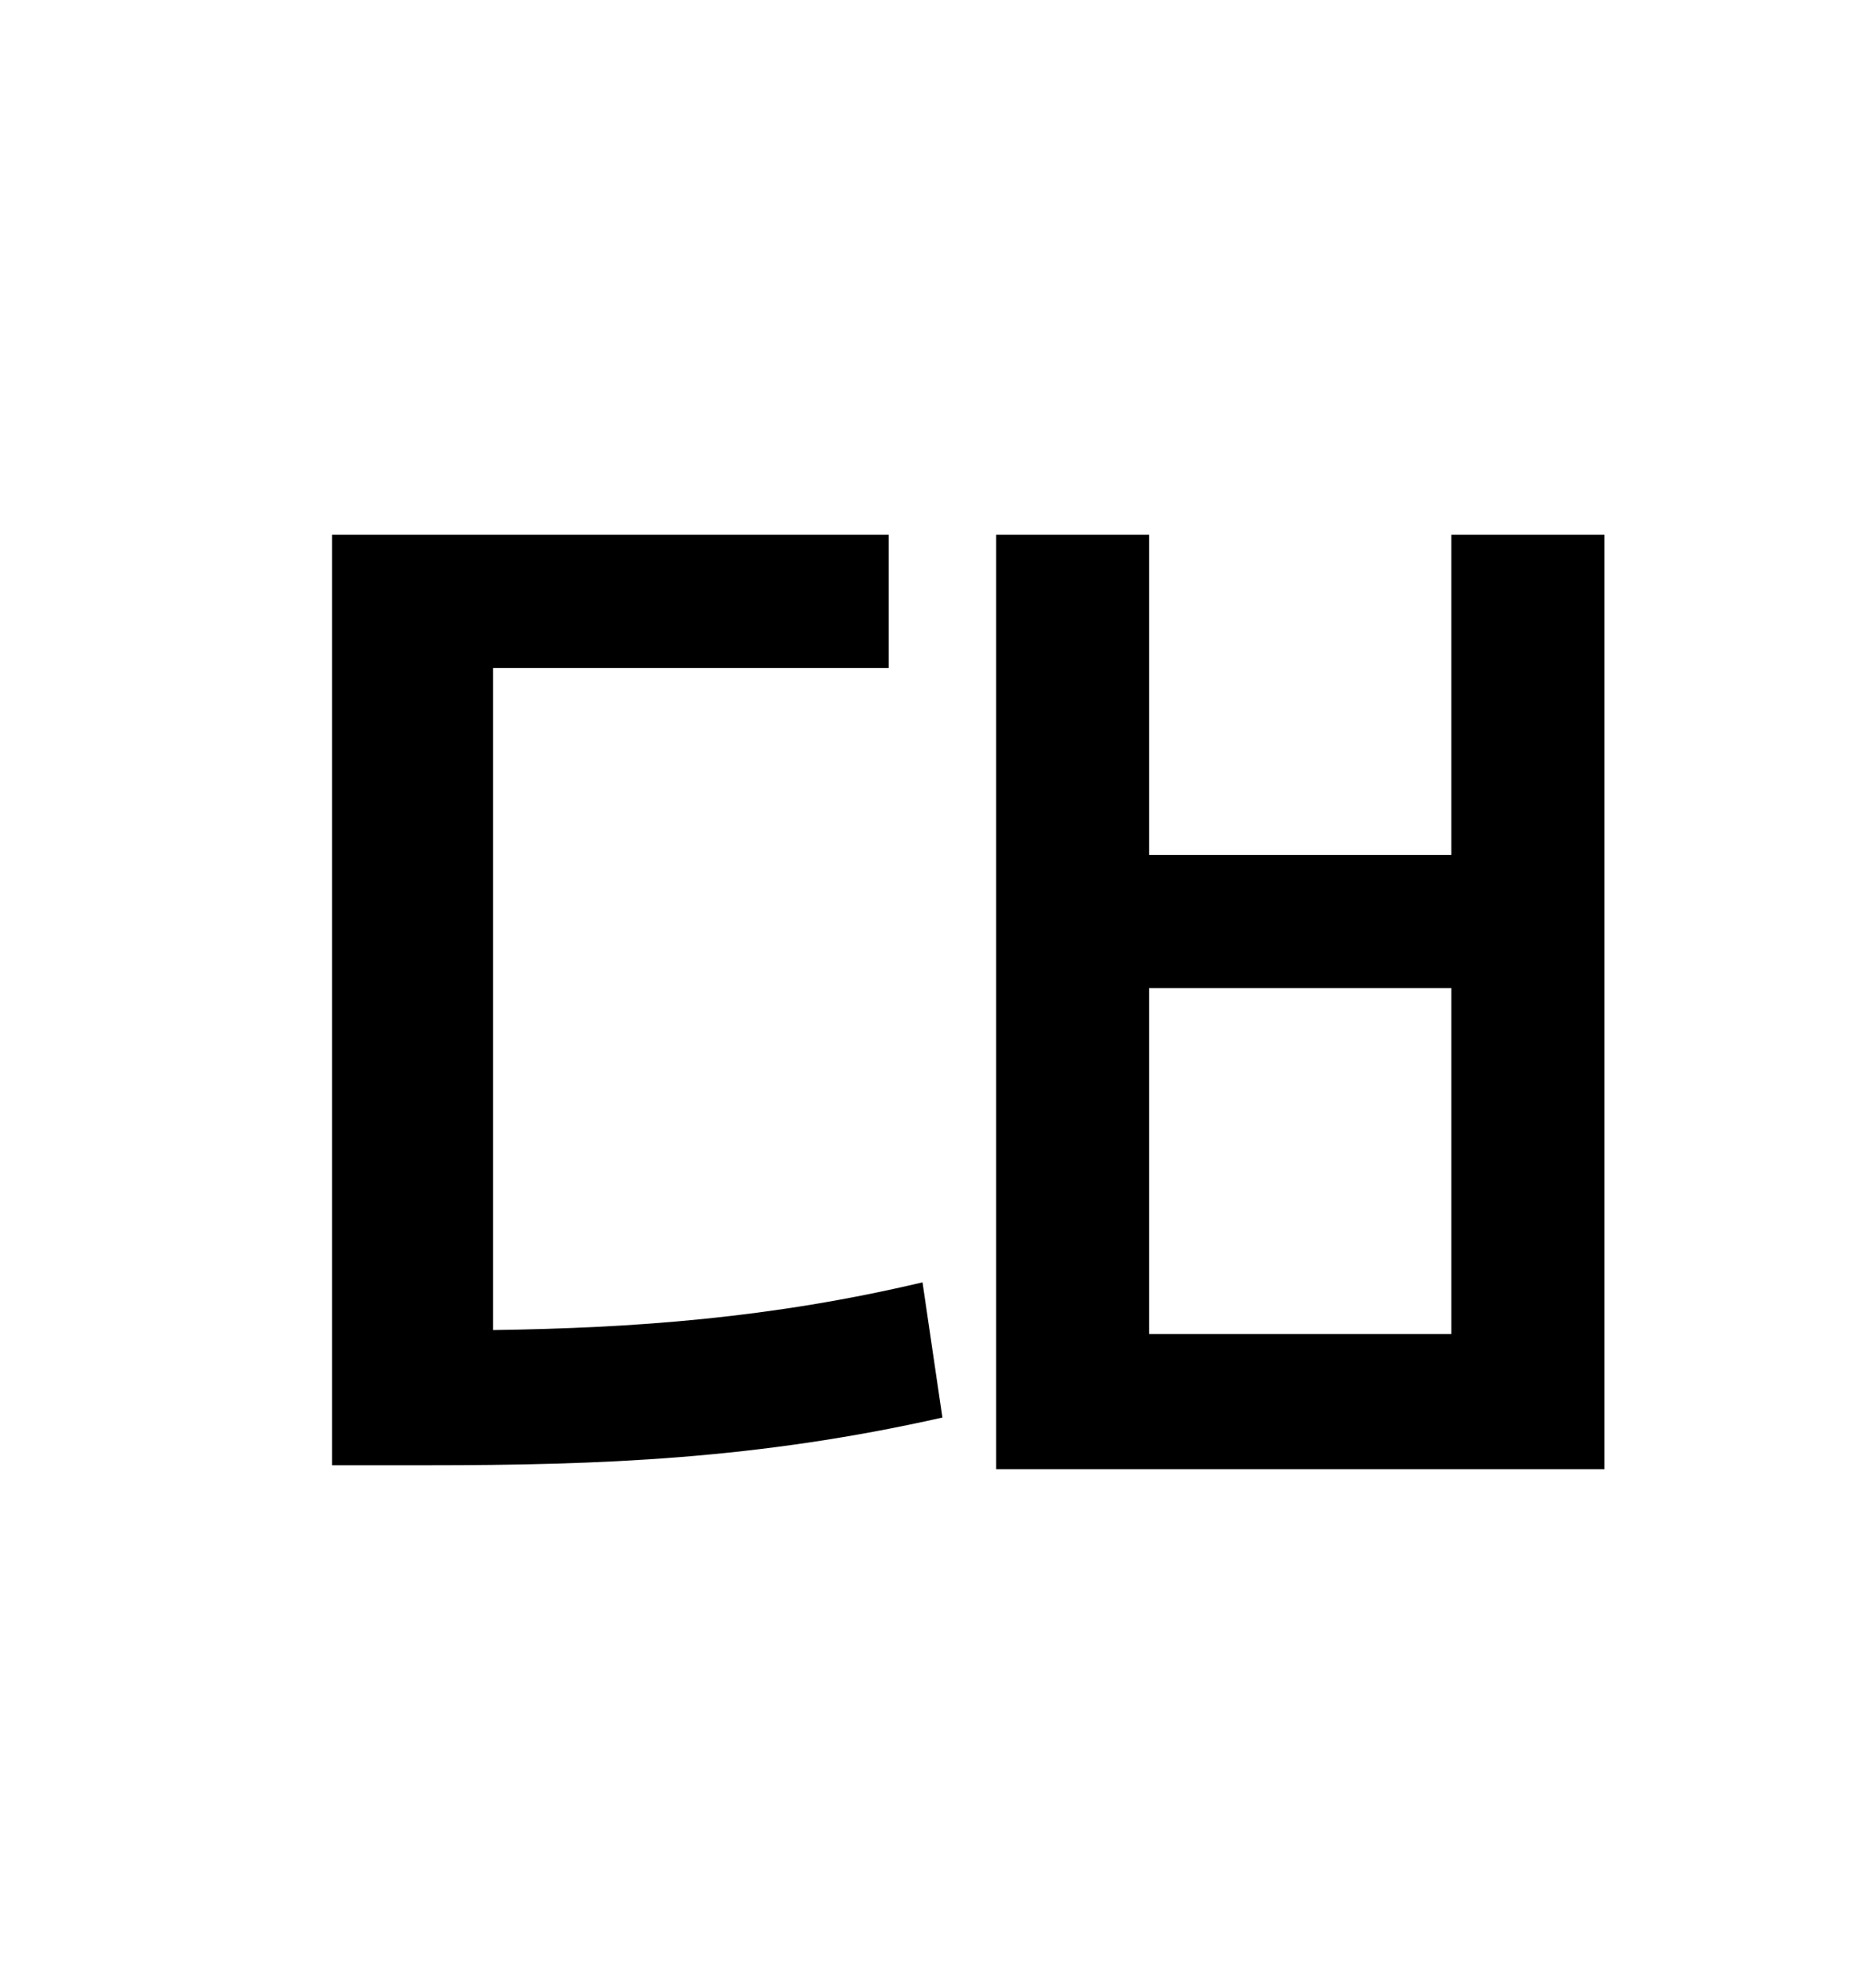 <?xml version="1.0" standalone="no"?>
<!DOCTYPE svg PUBLIC "-//W3C//DTD SVG 1.1//EN" "http://www.w3.org/Graphics/SVG/1.1/DTD/svg11.dtd" >
<svg xmlns="http://www.w3.org/2000/svg" xmlns:xlink="http://www.w3.org/1999/xlink" version="1.1" viewBox="-10 0 930 1000">
   <path fill="currentColor"
d="M238 336v333c71 -1 140 -6 216 -24l10 68c-93 21 -172 24 -259 24h-48v-468h280v67h-199zM720 671v-174h-152v174h152zM720 269h77v470h-306v-470h77v161h152v-161z" />
</svg>
